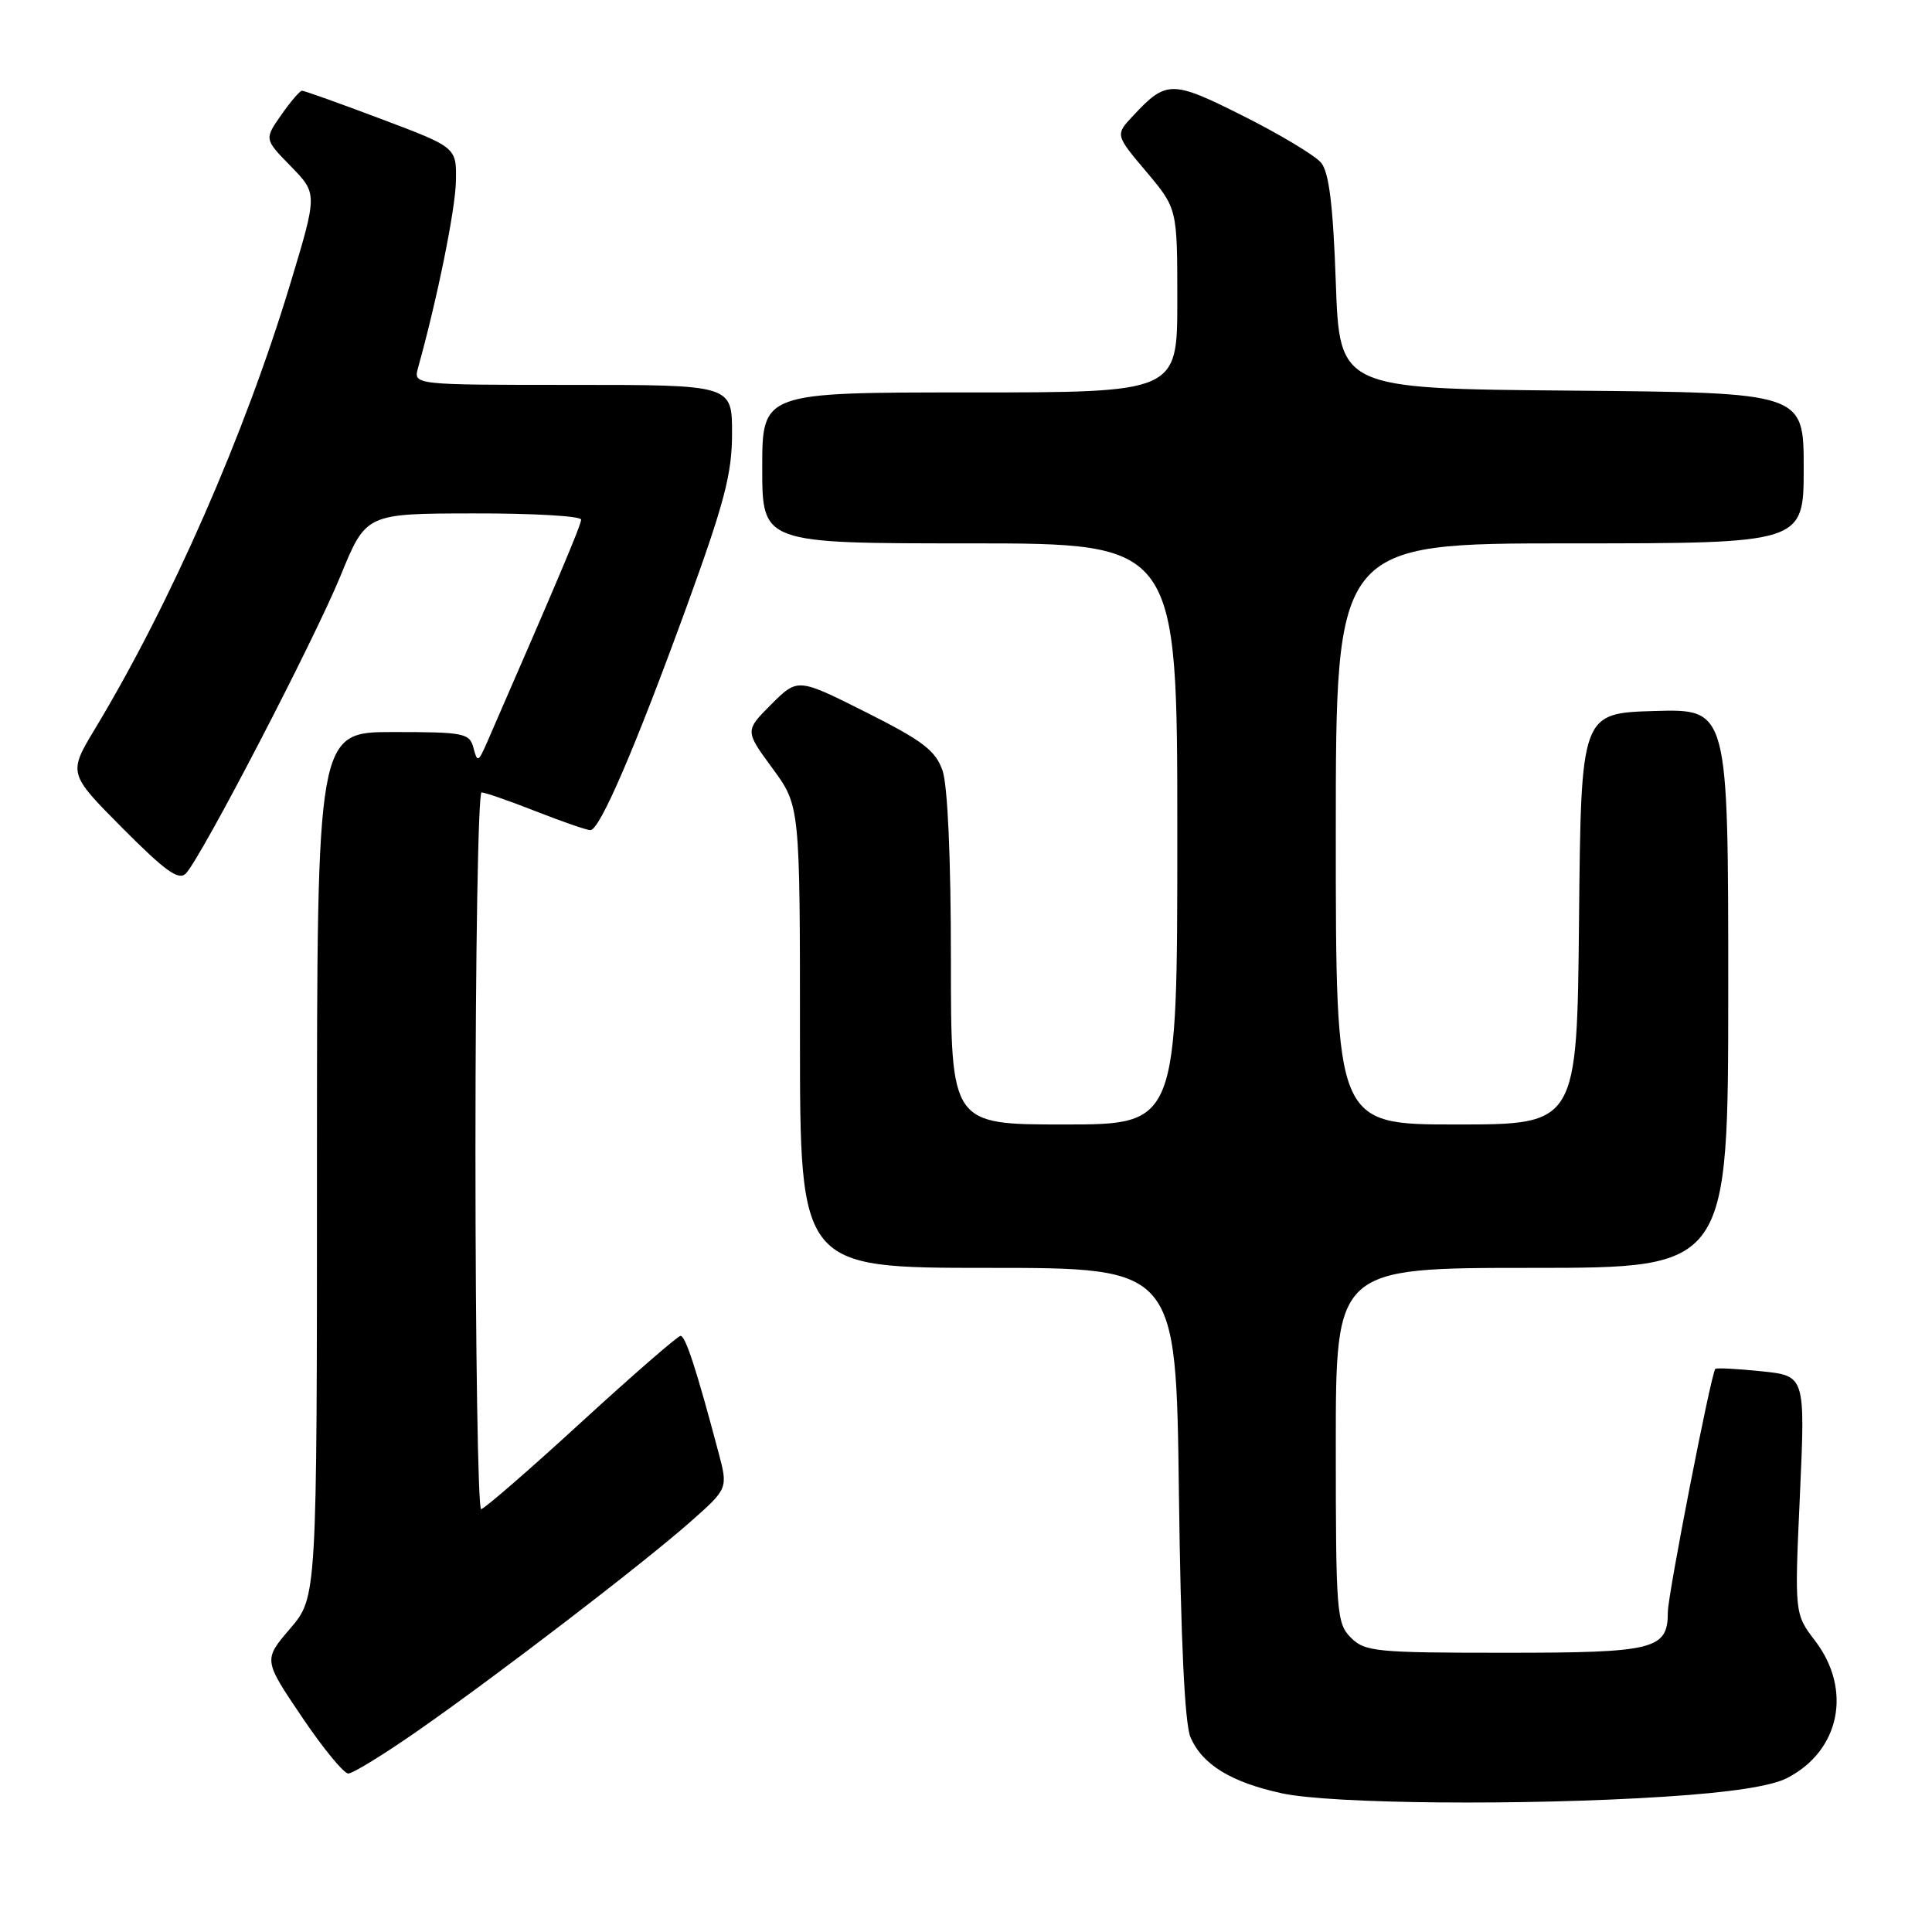 <?xml version="1.0" encoding="UTF-8" standalone="no"?>
<!DOCTYPE svg PUBLIC "-//W3C//DTD SVG 1.1//EN" "http://www.w3.org/Graphics/SVG/1.1/DTD/svg11.dtd" >
<svg xmlns="http://www.w3.org/2000/svg" xmlns:xlink="http://www.w3.org/1999/xlink" version="1.1" viewBox="0 0 256 256">
 <g >
 <path fill="currentColor"
d=" M 220.58 238.07 C 229.30 237.51 234.72 236.68 236.82 235.59 C 243.81 231.98 245.45 223.90 240.52 217.43 C 237.78 213.84 237.78 213.84 238.50 198.07 C 239.21 182.30 239.21 182.30 233.39 181.70 C 230.19 181.37 227.44 181.23 227.29 181.38 C 226.74 181.92 221.00 211.34 221.00 213.58 C 221.00 218.58 219.31 219.00 199.43 219.00 C 182.33 219.00 180.86 218.86 179.00 217.00 C 177.11 215.11 177.00 213.67 177.00 191.50 C 177.00 168.00 177.00 168.00 203.00 168.00 C 229.00 168.00 229.00 168.00 229.00 130.96 C 229.00 93.93 229.00 93.93 219.25 94.21 C 209.50 94.50 209.50 94.50 209.23 121.75 C 208.97 149.00 208.97 149.00 192.98 149.00 C 177.00 149.00 177.00 149.00 177.00 110.50 C 177.00 72.00 177.00 72.00 208.00 72.00 C 239.00 72.00 239.00 72.00 239.00 62.01 C 239.00 52.03 239.00 52.03 208.25 51.76 C 177.50 51.50 177.50 51.50 177.00 37.40 C 176.64 27.16 176.10 22.82 175.05 21.56 C 174.26 20.61 169.64 17.83 164.78 15.39 C 155.27 10.61 154.56 10.61 150.14 15.34 C 147.77 17.87 147.77 17.87 151.89 22.75 C 156.00 27.63 156.00 27.63 156.00 39.81 C 156.00 52.00 156.00 52.00 128.50 52.00 C 101.00 52.00 101.00 52.00 101.00 62.00 C 101.00 72.00 101.00 72.00 128.50 72.00 C 156.00 72.00 156.00 72.00 156.00 110.50 C 156.00 149.00 156.00 149.00 141.00 149.00 C 126.00 149.00 126.00 149.00 126.00 127.15 C 126.00 113.67 125.57 104.07 124.89 102.10 C 123.96 99.44 122.26 98.15 114.74 94.37 C 105.70 89.83 105.70 89.83 102.20 93.33 C 98.70 96.83 98.70 96.83 102.35 101.80 C 106.00 106.77 106.00 106.77 106.00 137.38 C 106.00 168.00 106.00 168.00 130.92 168.00 C 155.84 168.00 155.84 168.00 156.21 197.75 C 156.46 217.39 156.98 228.42 157.75 230.20 C 159.31 233.83 163.15 236.17 169.89 237.63 C 176.48 239.04 202.02 239.27 220.58 238.07 Z  M 55.37 229.33 C 66.00 221.92 85.18 207.21 91.49 201.64 C 96.48 197.23 96.48 197.23 95.18 192.37 C 92.33 181.61 90.83 177.00 90.18 177.01 C 89.81 177.01 83.88 182.17 77.00 188.47 C 70.12 194.78 64.16 199.95 63.75 199.97 C 63.34 199.98 63.00 178.62 63.00 152.50 C 63.00 126.38 63.36 105.00 63.81 105.00 C 64.26 105.00 67.49 106.12 71.00 107.50 C 74.51 108.88 77.76 110.00 78.23 110.00 C 79.48 110.00 84.22 98.97 91.02 80.28 C 96.00 66.59 97.00 62.76 97.00 57.42 C 97.00 51.00 97.00 51.00 75.88 51.00 C 54.77 51.00 54.77 51.00 55.39 48.75 C 57.94 39.61 60.34 27.77 60.41 24.02 C 60.50 19.53 60.50 19.53 50.51 15.77 C 45.02 13.70 40.30 12.01 40.01 12.02 C 39.73 12.03 38.49 13.48 37.26 15.24 C 35.02 18.44 35.02 18.44 38.55 22.05 C 42.07 25.66 42.07 25.66 38.47 37.58 C 32.44 57.54 22.66 79.85 12.62 96.52 C 9.03 102.48 9.03 102.48 16.23 109.73 C 21.91 115.44 23.69 116.72 24.63 115.74 C 26.70 113.57 41.63 84.84 45.13 76.28 C 48.50 68.05 48.50 68.05 62.75 68.03 C 70.59 68.01 77.00 68.38 77.00 68.85 C 77.00 69.56 73.99 76.69 64.54 98.36 C 63.38 101.01 63.25 101.07 62.74 99.11 C 62.22 97.14 61.52 97.00 52.09 97.00 C 42.00 97.00 42.00 97.00 42.00 154.32 C 42.00 211.64 42.00 211.64 38.45 215.79 C 34.90 219.94 34.90 219.94 39.98 227.47 C 42.77 231.61 45.55 235.00 46.15 235.00 C 46.75 235.00 50.90 232.45 55.37 229.33 Z "/>
</g>
</svg>